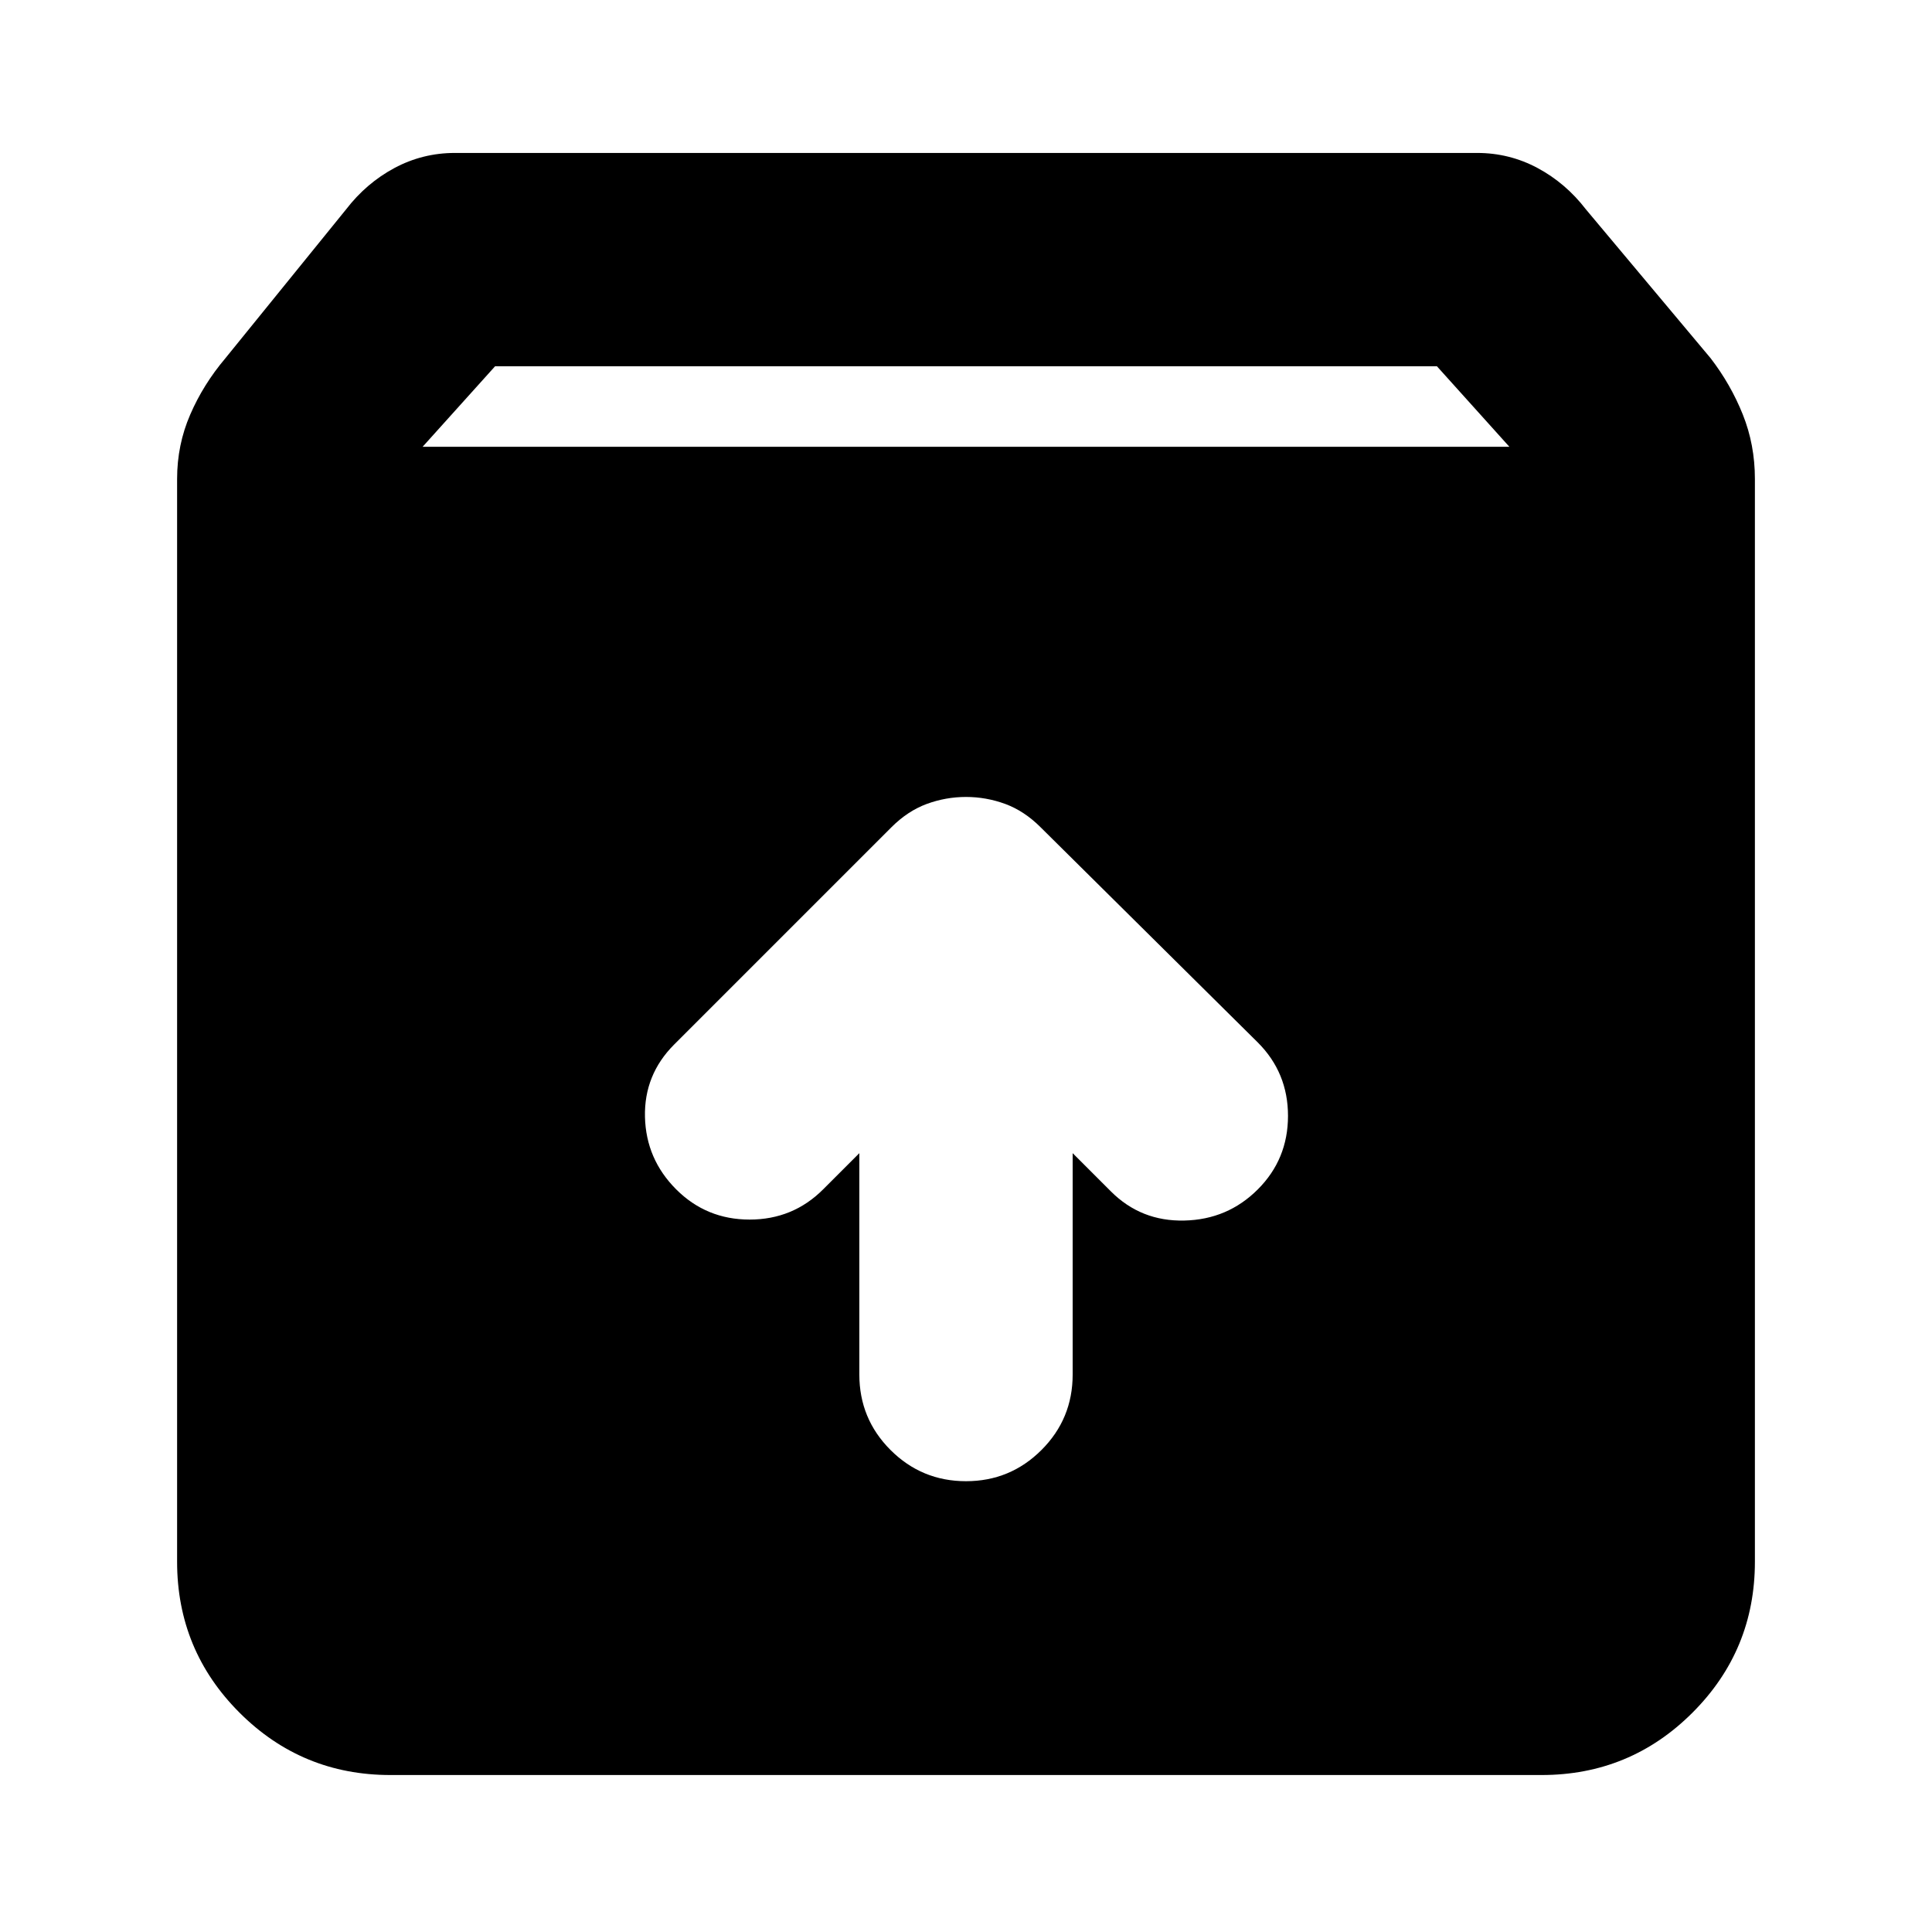 <svg xmlns="http://www.w3.org/2000/svg" height="24" width="24"><path d="M4.85 22.05q-1.1 0-1.875-.775Q2.2 20.5 2.2 19.4V5.95q0-.425.163-.8.162-.375.437-.7L4.3 2.6q.25-.325.6-.513.35-.187.75-.187h12.7q.4 0 .75.187.35.188.6.513l1.55 1.85q.25.325.4.7.15.375.15.8V19.4q0 1.1-.775 1.875-.775.775-1.875.775Zm.4-16.5h13.5l-.9-1H6.15ZM12 18.4q.55 0 .938-.388.387-.387.387-.937v-2.75l.475.475q.375.375.913.362.537-.012.912-.387t.375-.913q0-.537-.375-.912l-2.7-2.675q-.2-.2-.437-.288Q12.25 9.9 12 9.9t-.488.087q-.237.088-.437.288l-2.7 2.7q-.375.375-.363.9.013.525.388.9t.912.375q.538 0 .913-.375l.45-.45v2.75q0 .55.387.937.388.388.938.388Z"/></svg>